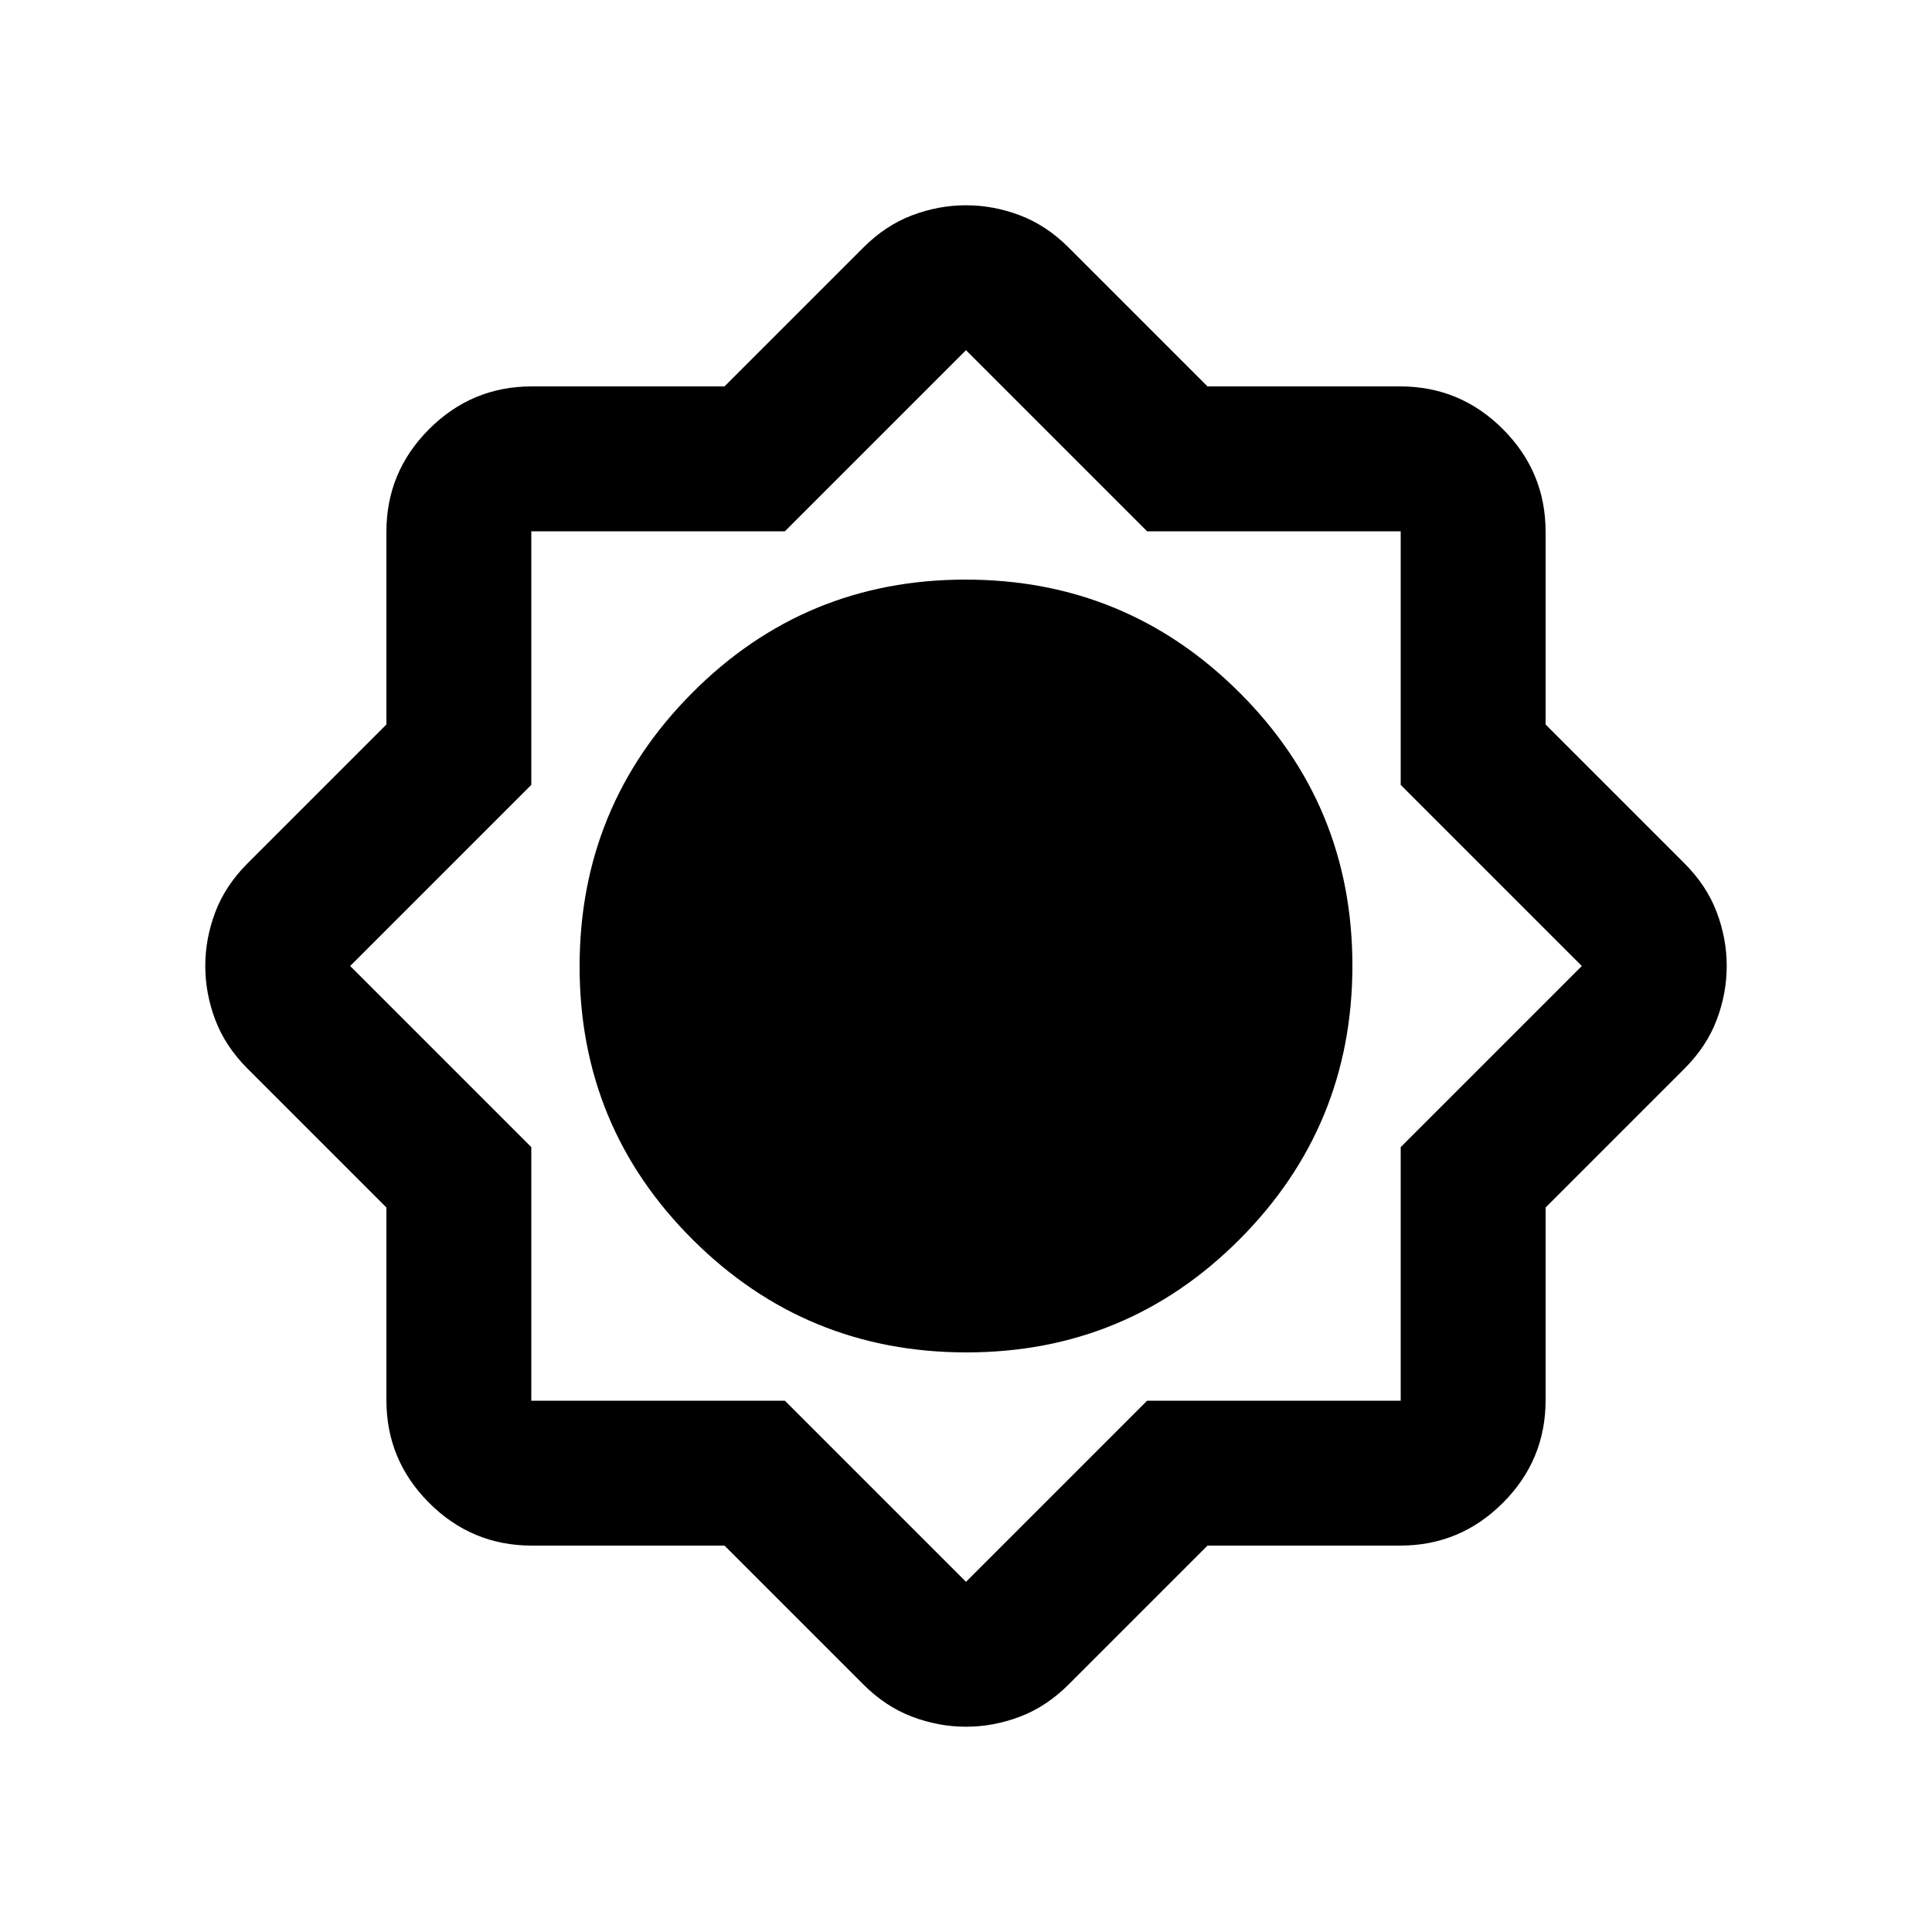 <svg xmlns="http://www.w3.org/2000/svg" height="20" viewBox="0 -960 960 960" width="20"><path d="M360-192h-95.74q-29.81 0-51.03-21.23Q192-234.45 192-264.26V-360l-69-69q-11-11-16-24.18T102-480q0-13.64 5-26.82T123-531l69-69v-95.74q0-29.81 21.23-51.03Q234.45-768 264.26-768H360l69-69q11-11 24.18-16t26.82-5q13.64 0 26.82 5T531-837l69 69h95.74q29.81 0 51.03 21.23Q768-725.55 768-695.74V-600l69 69q11 11 16 24.18t5 26.82q0 13.64-5 26.82T837-429l-69 69v95.74q0 29.81-21.23 51.03Q725.55-192 695.74-192H600l-69 69q-11 11-24.18 16T480-102q-13.64 0-26.82-5T429-123l-69-69Zm120.23-96Q560-288 616-344.23q56-56.22 56-136Q672-560 615.77-616q-56.22-56-136-56Q400-672 344-615.77q-56 56.22-56 136Q288-400 344.23-344q56.22 56 136 56ZM390-264l90 90 90-90h126v-126l90-90-90-90v-126H570l-90-90-90 90H264v126l-90 90 90 90v126h126Z"/></svg>